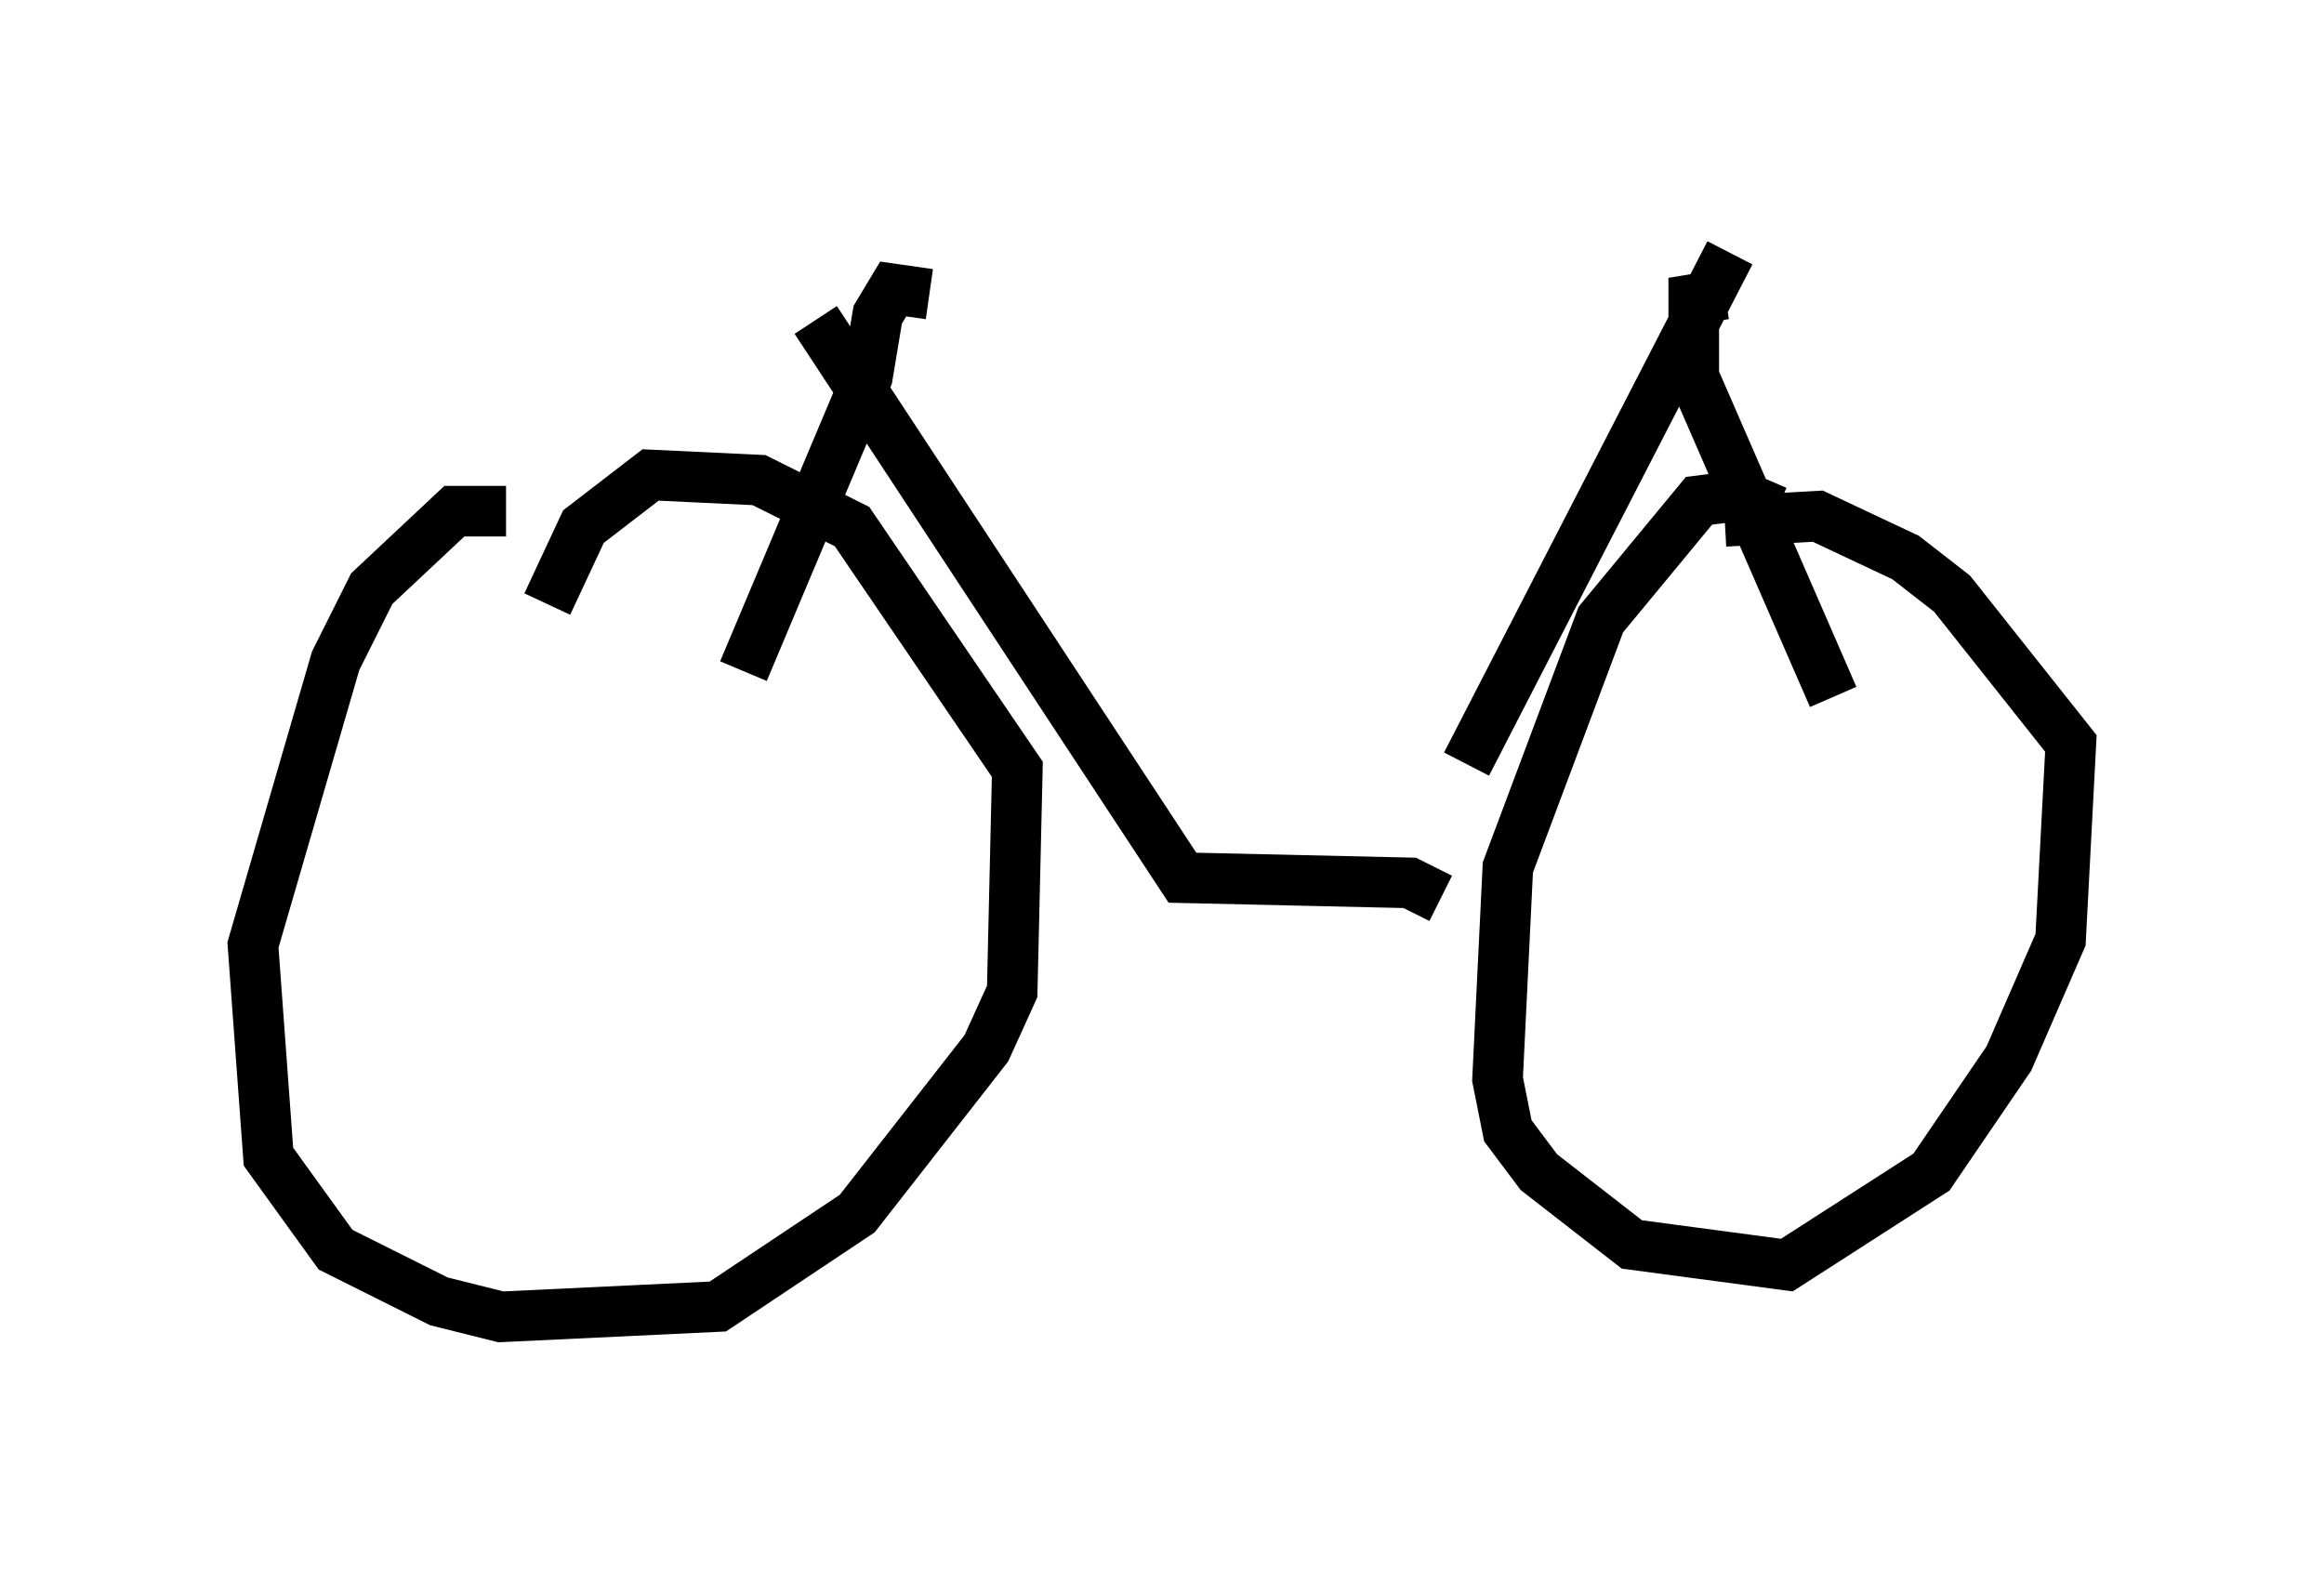 <?xml version="1.0" encoding="utf-8" ?>
<svg baseProfile="full" height="31.029" version="1.1" width="45.934" xmlns="http://www.w3.org/2000/svg" xmlns:ev="http://www.w3.org/2001/xml-events" xmlns:xlink="http://www.w3.org/1999/xlink"><defs /><rect fill="white" height="31.029" width="45.934" x="0" y="0" /><path d="M10.41, 10.717 m-0.408, -0.613 l-1.021, 0.0 -1.633, 1.531 l-0.715, 1.429 -1.633, 5.615 l0.306, 4.185 1.327, 1.838 l2.042, 1.021 1.225, 0.306 l4.288, -0.204 2.756, -1.838 l2.552, -3.267 0.51, -1.123 l0.102, -4.39 -3.267, -4.798 l-1.838, -0.919 -2.144, -0.102 l-1.327, 1.021 -0.715, 1.531 m24.296, -1.838 l-0.715, -0.306 -0.817, 0.102 l-1.94, 2.348 -1.838, 4.9 l-0.204, 4.185 0.204, 1.021 l0.613, 0.817 1.838, 1.429 l3.063, 0.408 2.858, -1.838 l1.531, -2.246 1.021, -2.348 l0.204, -3.879 -2.348, -2.96 l-0.919, -0.715 -1.735, -0.817 l-1.838, 0.102 m-5.615, 7.452 l-0.613, -0.306 -4.492, -0.102 l-7.248, -11.025 m12.863, 8.779 l5.206, -10.106 m-15.823, 0.817 l-0.715, -0.102 -0.306, 0.51 l-0.204, 1.225 -2.45, 5.819 m19.396, -7.452 l-0.613, 0.102 0.0, 1.531 l2.756, 6.329 " fill="none" stroke="black" stroke-width="1" /></svg>
